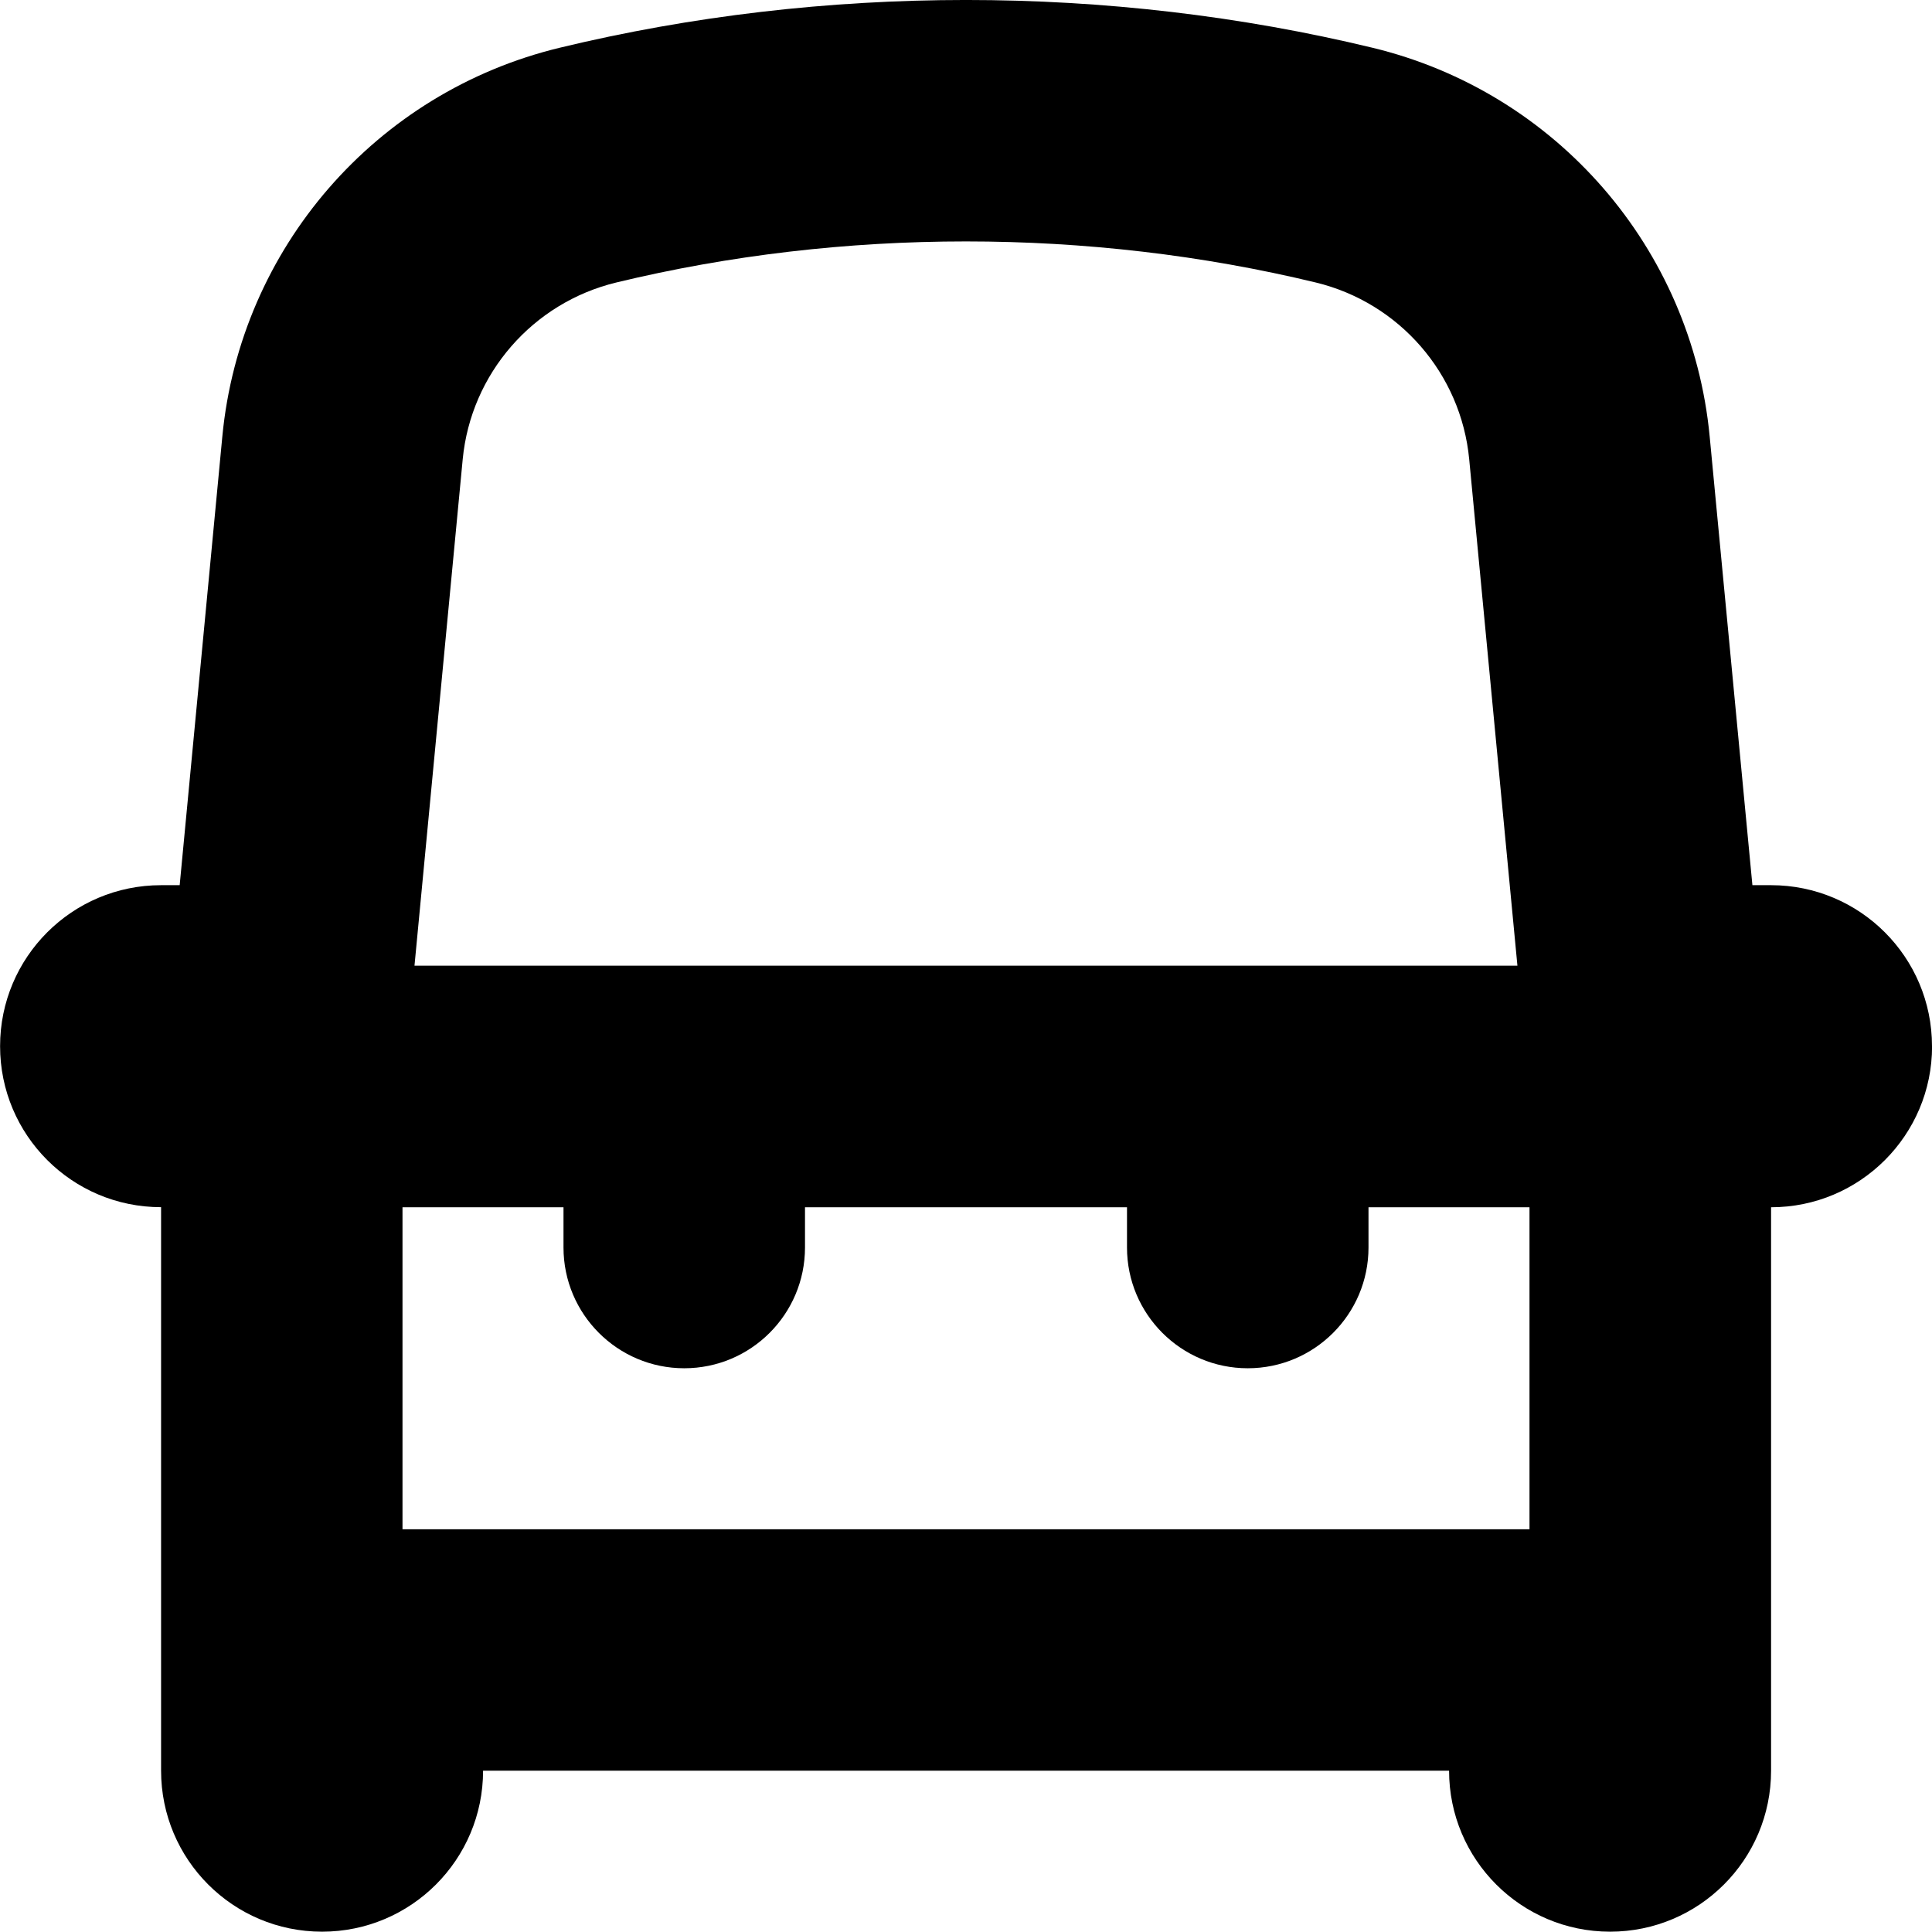 <svg id="Layer_1" viewBox="0 0 24 24" xmlns="http://www.w3.org/2000/svg" data-name="Layer 1"><path d="m24 12.996c0-1.105-.895-2-2-2h-.231l-.531-5.576c-.223-2.336-1.906-4.276-4.189-4.827-3.276-.791-6.822-.791-10.096 0-2.283.551-3.968 2.49-4.191 4.828l-.53 5.575h-.231c-1.105 0-2 .895-2 2s.895 2 2 2v5.5 1.5c0 1.105.895 2 2 2s2-.895 2-2h12c0 1.104.895 2 2 2s2-.895 2-2v-1.498s0 0 0-.001v-5.5c1.104 0 2-.896 2-2zm-19 2.001h2v.5c0 .828.672 1.5 1.5 1.5s1.5-.672 1.5-1.5v-.5h4v.5c0 .828.672 1.5 1.5 1.5s1.5-.672 1.5-1.5v-.5h2v4h-14zm2.657-11.488c2.814-.68 5.87-.68 8.687 0 1.039.251 1.806 1.134 1.907 2.196l.599 6.291h-13.701l.599-6.291c.102-1.062.869-1.945 1.909-2.196z"/></svg>